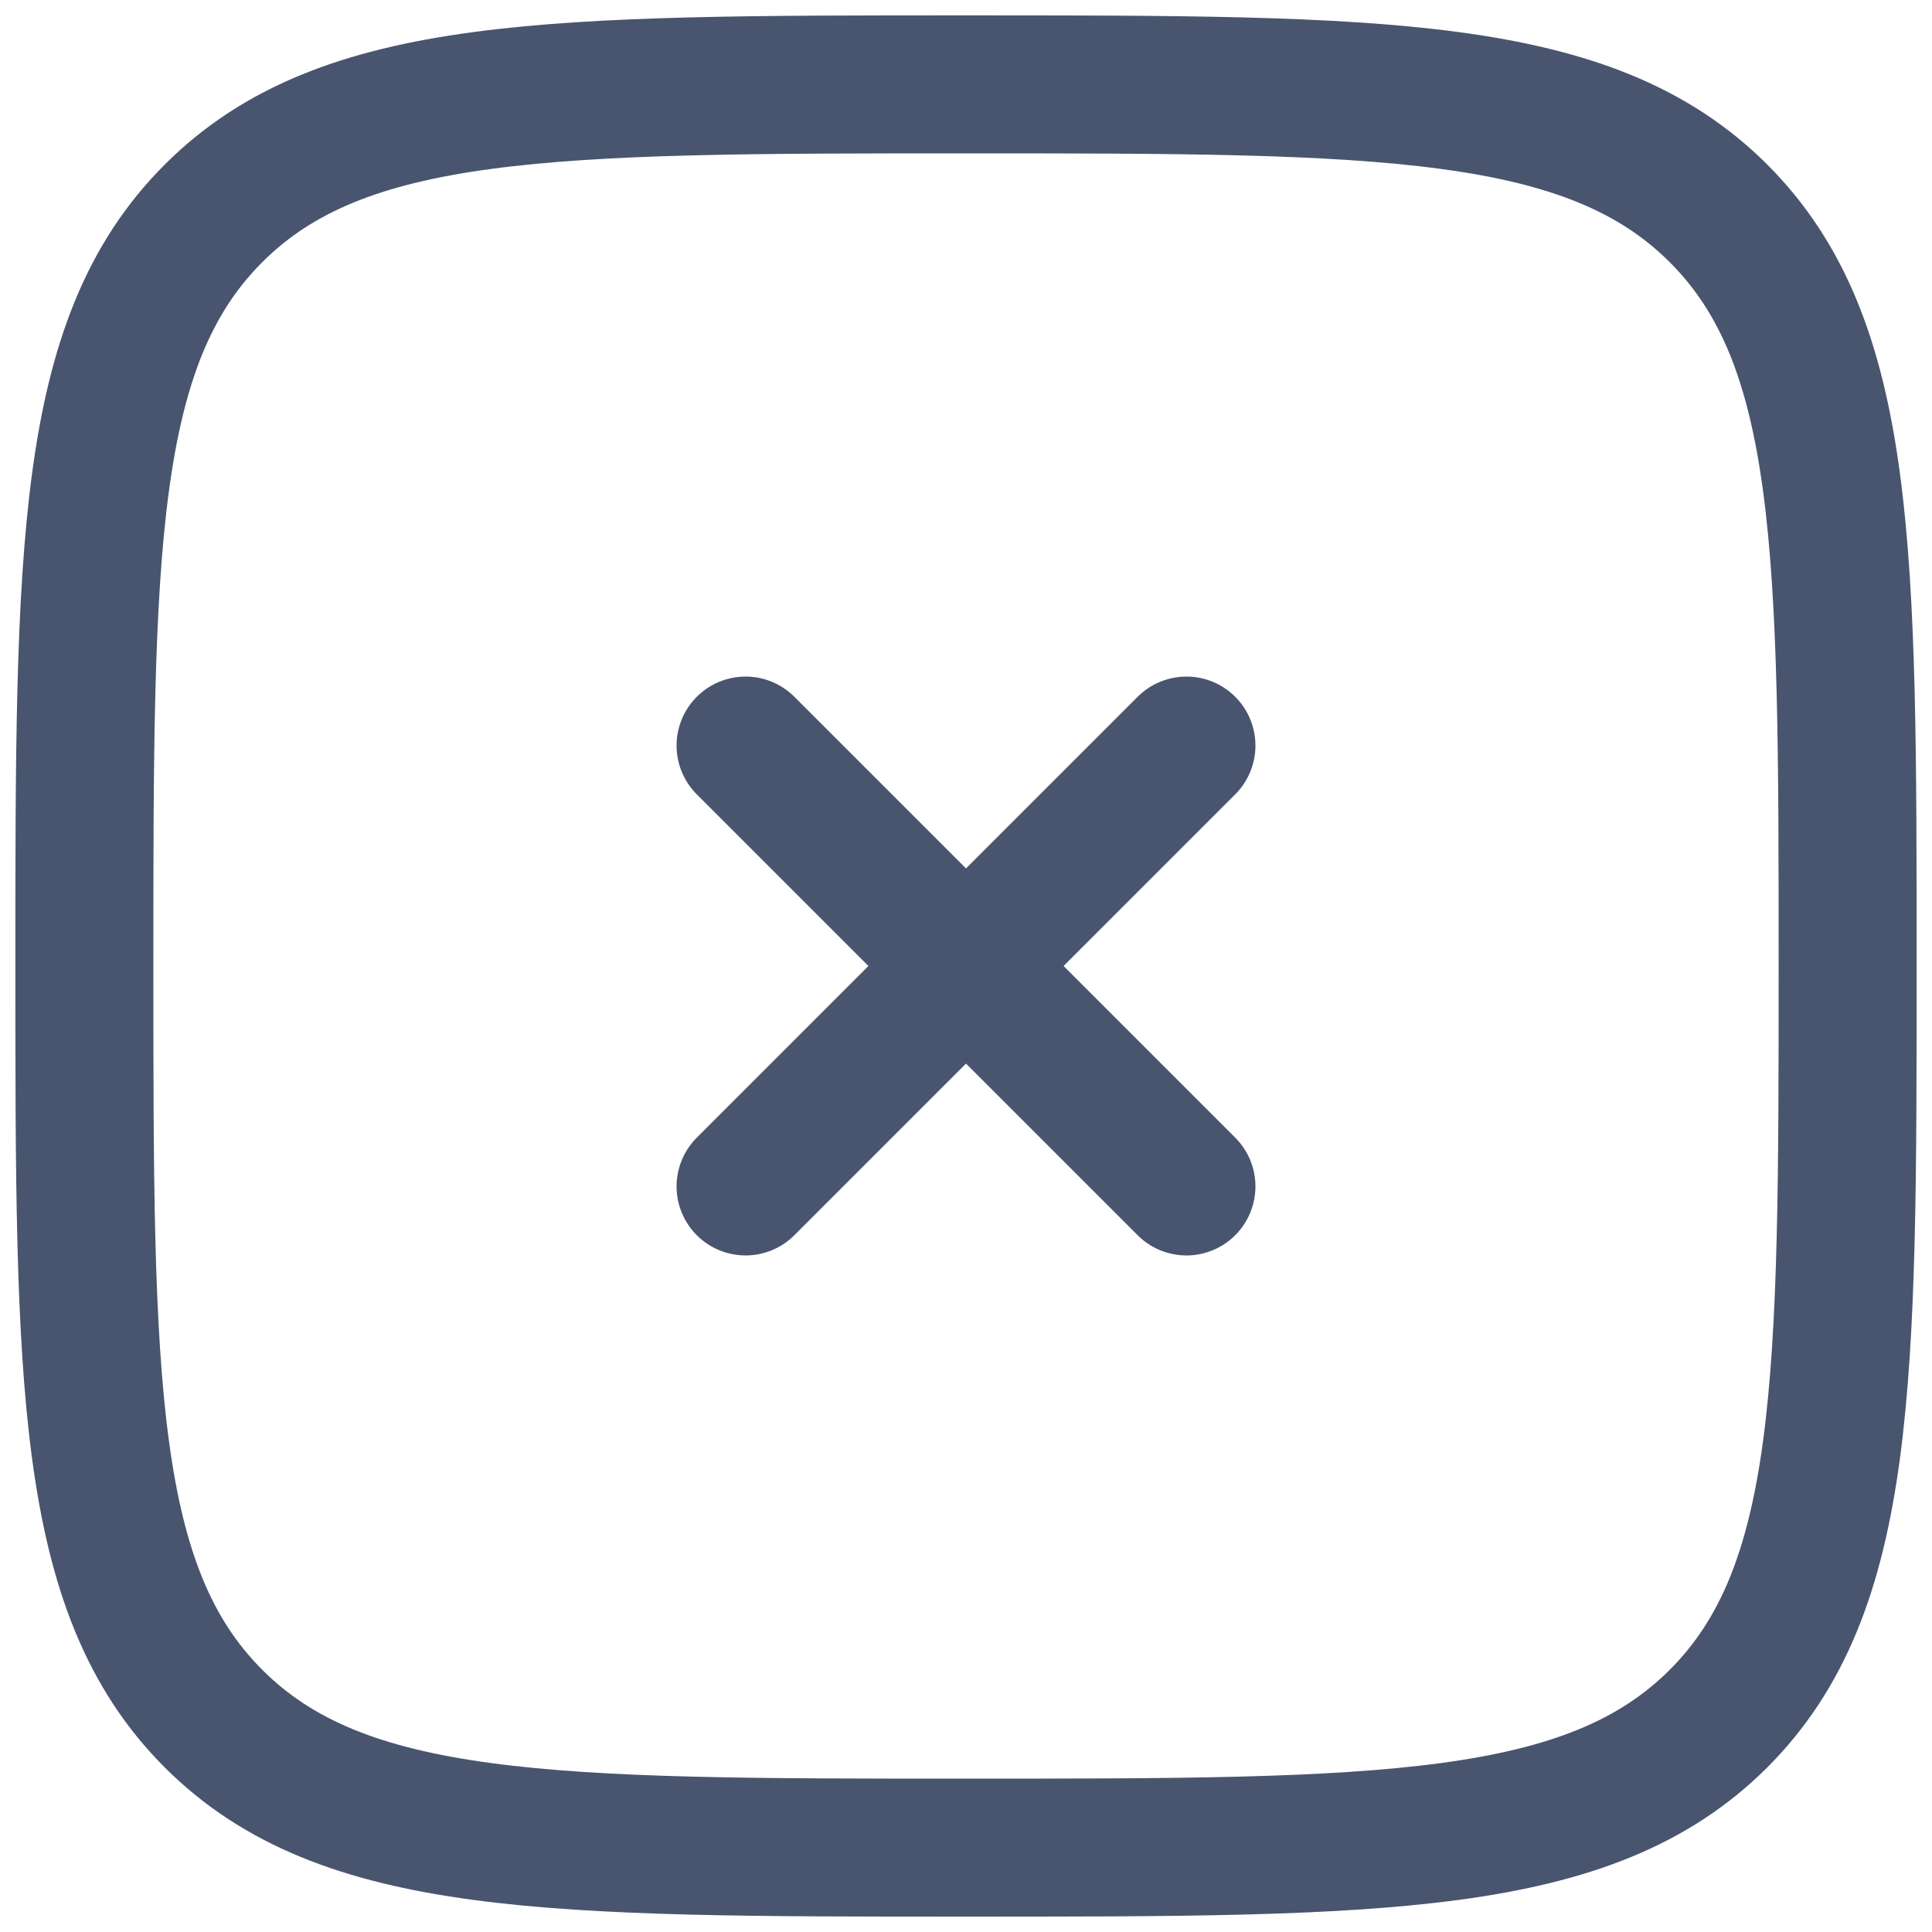 <svg width="21" height="21" viewBox="0 0 21 21" fill="none" xmlns="http://www.w3.org/2000/svg">
<path d="M0.917 10.5C0.917 5.982 0.917 3.723 2.32 2.32C3.723 0.917 5.982 0.917 10.5 0.917C15.017 0.917 17.276 0.917 18.68 2.32C20.083 3.723 20.083 5.982 20.083 10.5C20.083 15.017 20.083 17.276 18.68 18.68C17.276 20.083 15.017 20.083 10.5 20.083C5.982 20.083 3.723 20.083 2.32 18.68C0.917 17.276 0.917 15.017 0.917 10.5Z" stroke="#49556F" stroke-width="1.5"/>
<path d="M12.896 8.104L8.104 12.896M8.104 8.104L12.896 12.896" stroke="#49556F" stroke-width="1.5" stroke-linecap="round"/>
</svg>
